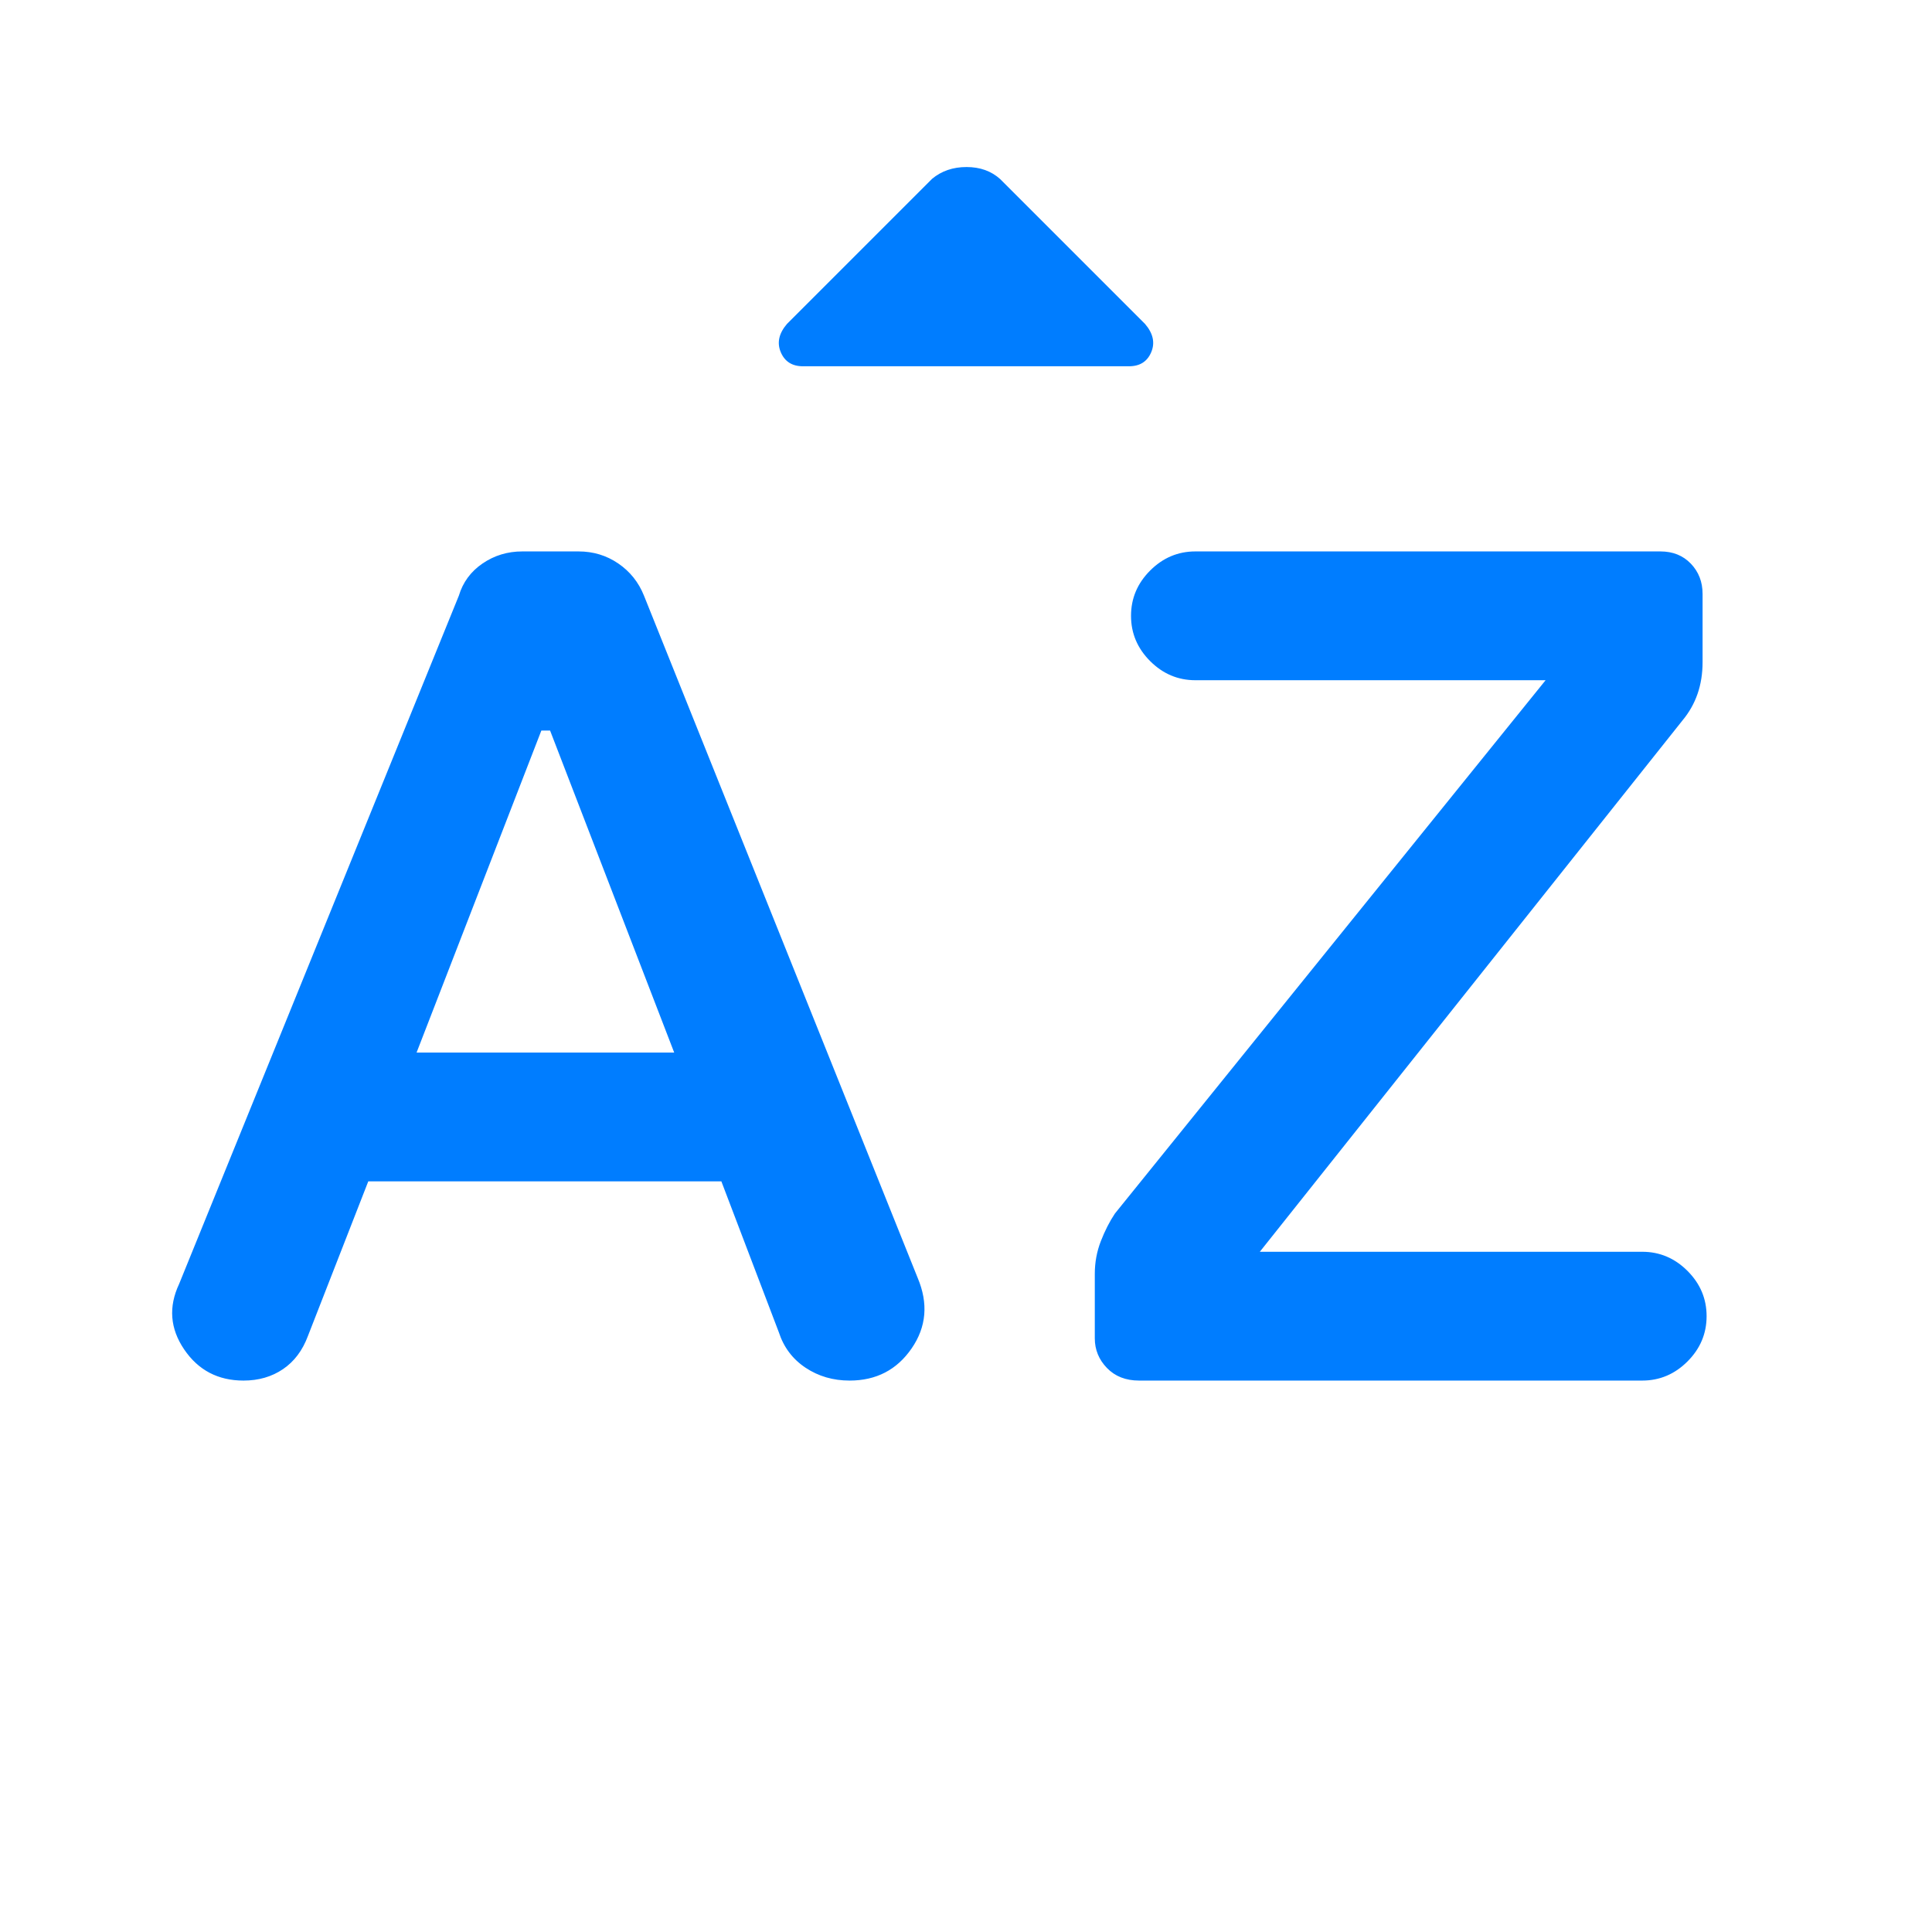 <svg height="48" viewBox="0 -960 960 960" width="48" xmlns="http://www.w3.org/2000/svg"><path fill="rgb(0, 125, 255)" d="m183-373-30 76.86c-2.667 7.173-6.79 12.657-12.37 16.45-5.587 3.793-12.13 5.69-19.63 5.69-12.667 0-22.5-5.167-29.5-15.5s-7.833-21.167-2.5-32.5l139-342c2-6.667 5.923-12 11.77-16 5.853-4 12.443-6 19.77-6h27.92c7.327 0 13.917 2 19.77 6 5.847 4 10.103 9.333 12.77 16l136 339c5.333 12.667 4.333 24.333-3 35s-17.613 16-30.84 16c-8.2 0-15.503-2.133-21.91-6.4-6.407-4.273-10.823-10.14-13.25-17.6l-28.56-75zm24-64h128l-61.67-160h-4.33zm419 99h190c8.667 0 16.167 3.167 22.5 9.5s9.5 13.833 9.5 22.5-3.167 16.167-9.5 22.5-13.833 9.5-22.5 9.5h-250c-6.613 0-11.933-2.083-15.96-6.25s-6.04-9.083-6.04-14.75v-32c0-5.7 1-11.123 3-16.27 2-5.153 4.333-9.73 7-13.73l214-265h-174c-8.667 0-16.167-3.167-22.5-9.5s-9.5-13.833-9.5-22.5 3.167-16.167 9.5-22.5 13.833-9.5 22.5-9.5h231.04c6.193 0 11.237 2.027 15.13 6.08 3.887 4.053 5.83 9.07 5.83 15.05v33.87c0 5.7-.833 10.96-2.5 15.78-1.667 4.813-4.167 9.22-7.5 13.22zm-227-440c-5.387 0-9.067-2.333-11.04-7s-.943-9.35 3.09-14.05l72.09-72.09c4.693-3.907 10.403-5.86 17.13-5.86s12.303 2 16.73 6l71.96 71.96c4.027 4.693 5.053 9.373 3.08 14.04s-5.653 7-11.04 7z"/></svg>